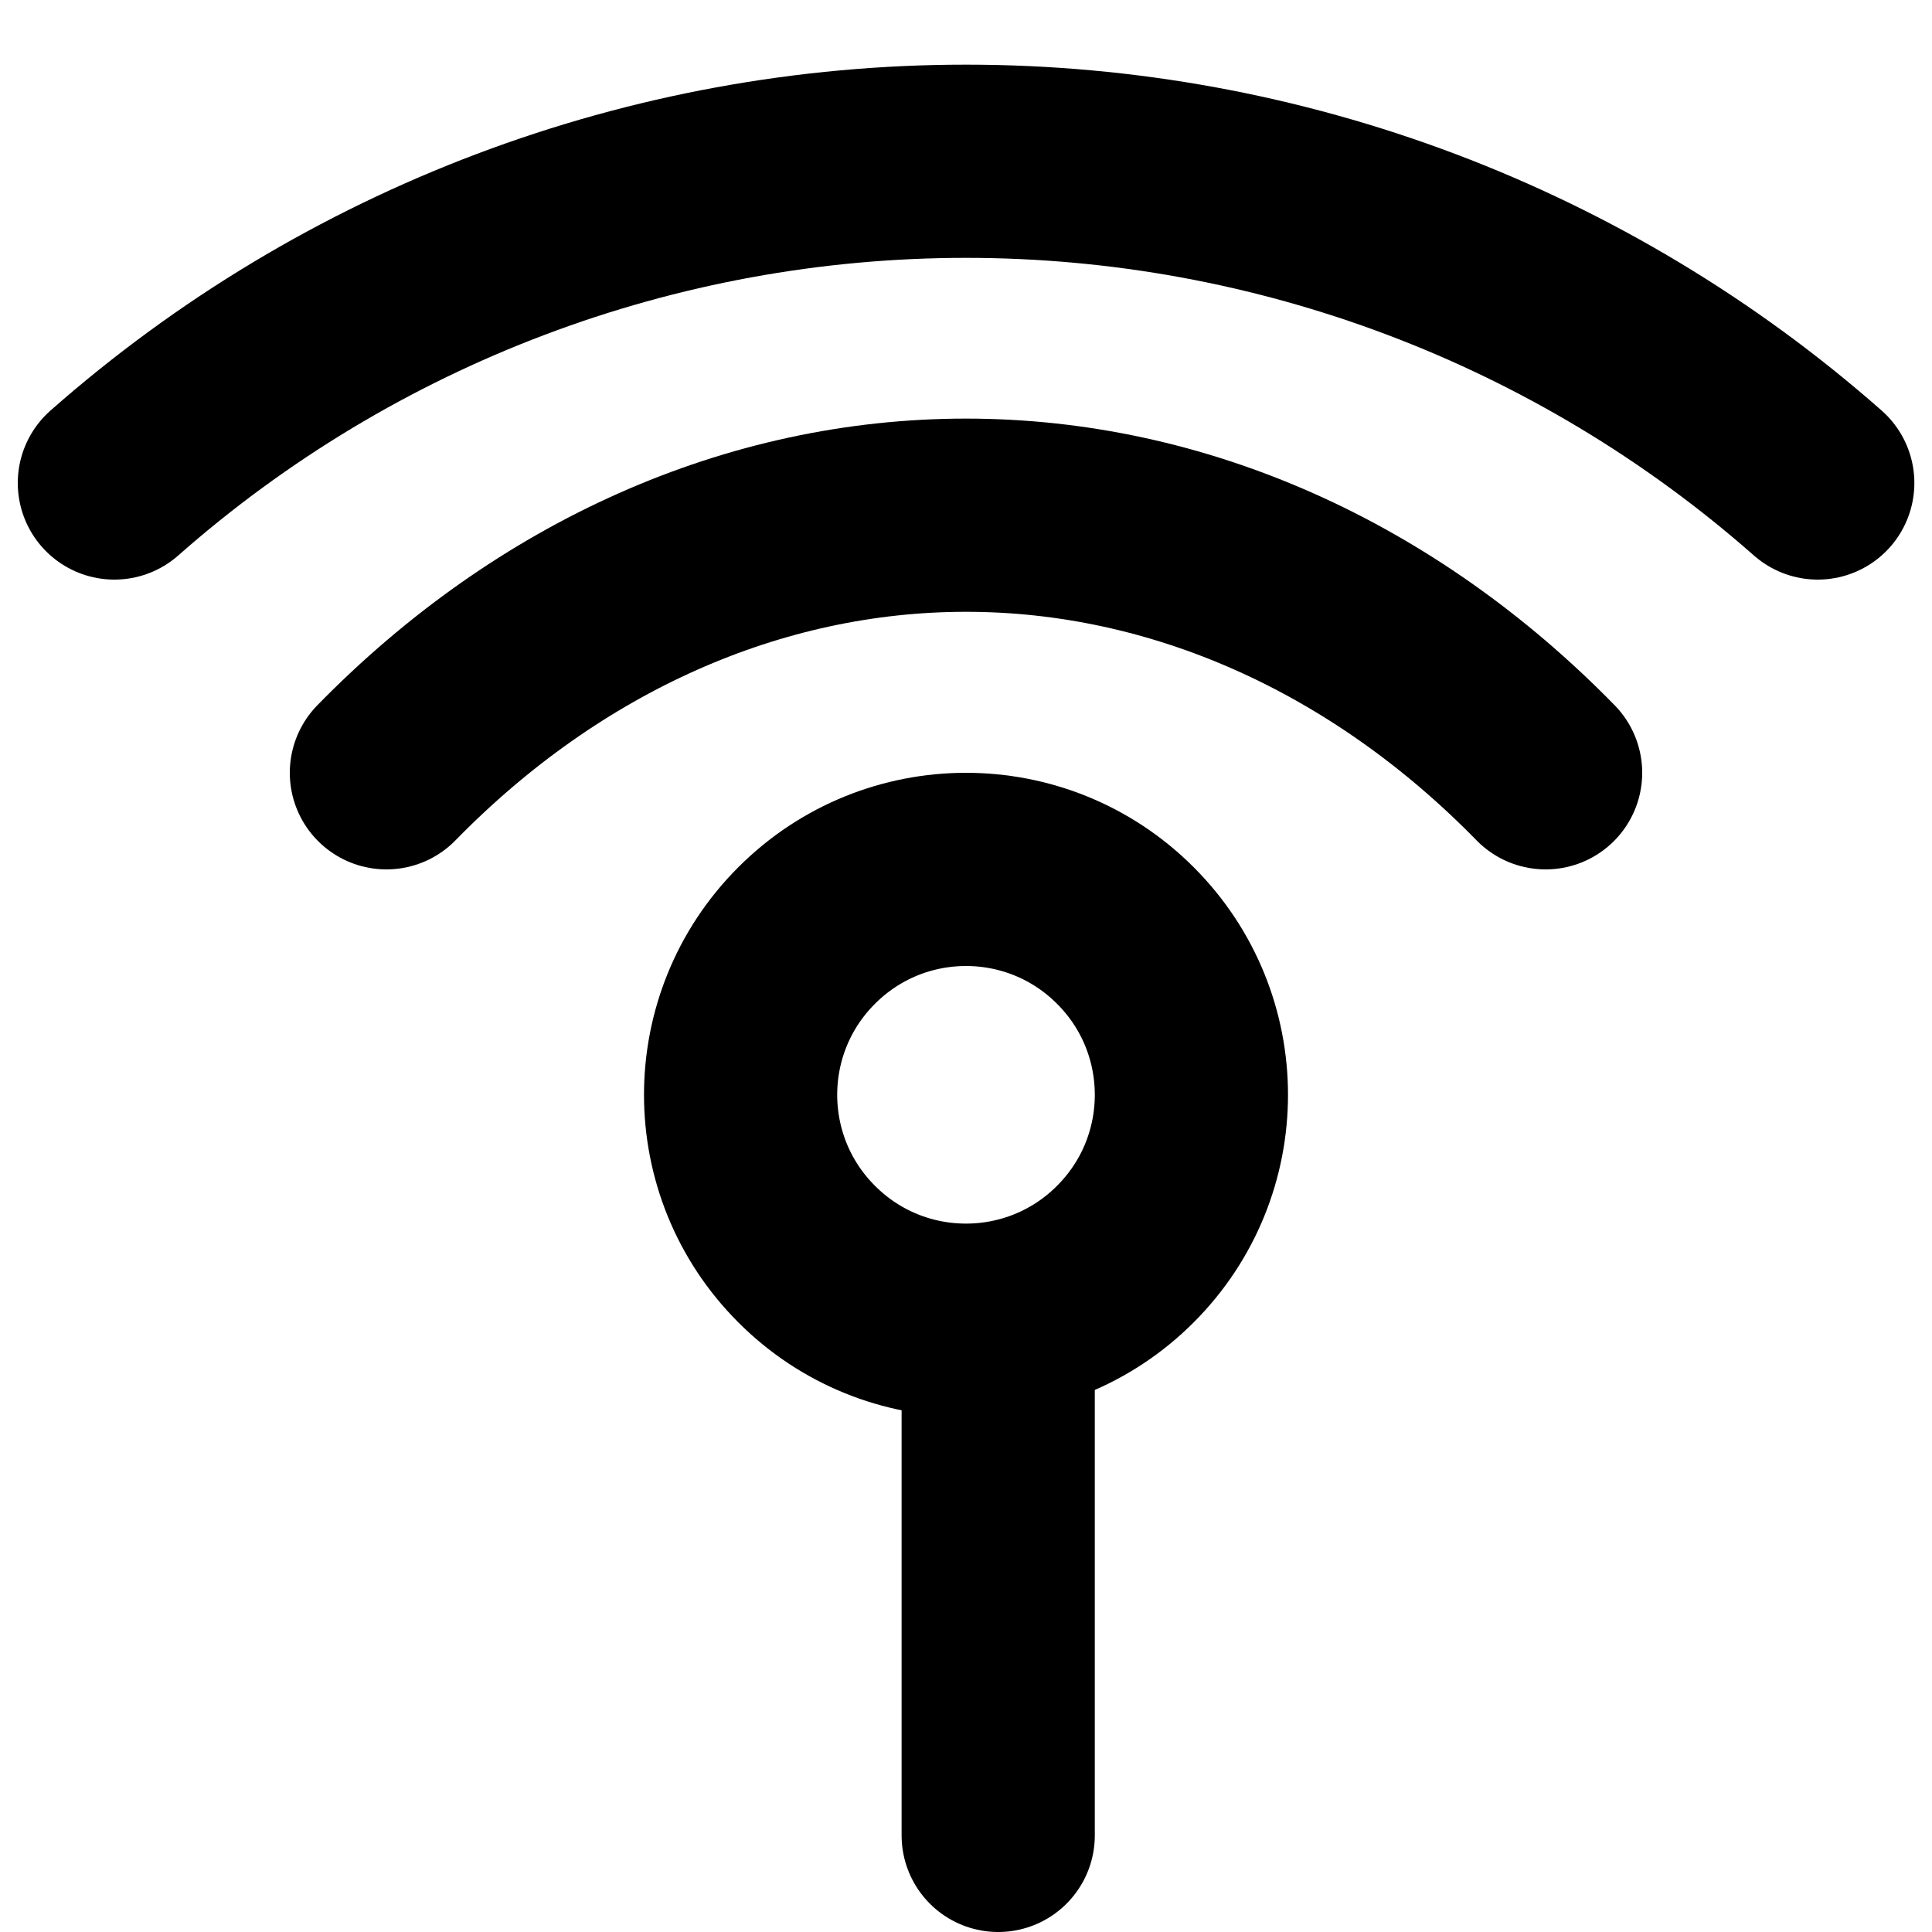 <svg xmlns="http://www.w3.org/2000/svg" width="15" height="15" fill="none" viewBox="0 0 15 15"><g clip-path="url(#clip0)"><path stroke="#000" stroke-linecap="round" stroke-linejoin="round" stroke-width="1.5" d="M3 6C4.263 4.708 5.856 4 7.5 4C9.144 4 10.737 4.708 12 6"/><path stroke="#000" stroke-linecap="round" stroke-linejoin="round" stroke-width="1.5" d="M0.888 3.75C2.714 2.14 5.065 1.252 7.5 1.252C9.935 1.252 12.286 2.14 14.113 3.75"/><path stroke="#000" stroke-linecap="round" stroke-linejoin="round" stroke-width="1.5" d="M8.737 7.263C9.421 7.946 9.421 9.054 8.737 9.737C8.054 10.421 6.946 10.421 6.263 9.737C5.579 9.054 5.579 7.946 6.263 7.263C6.946 6.579 8.054 6.579 8.737 7.263Z"/><line x1="7.75" x2="7.75" y1="10.75" y2="14.25" stroke="#000" stroke-linecap="round" stroke-width="1.5"/></g><defs><clipPath id="clip0"><rect width="15" height="15" fill="#fff"/></clipPath></defs></svg>